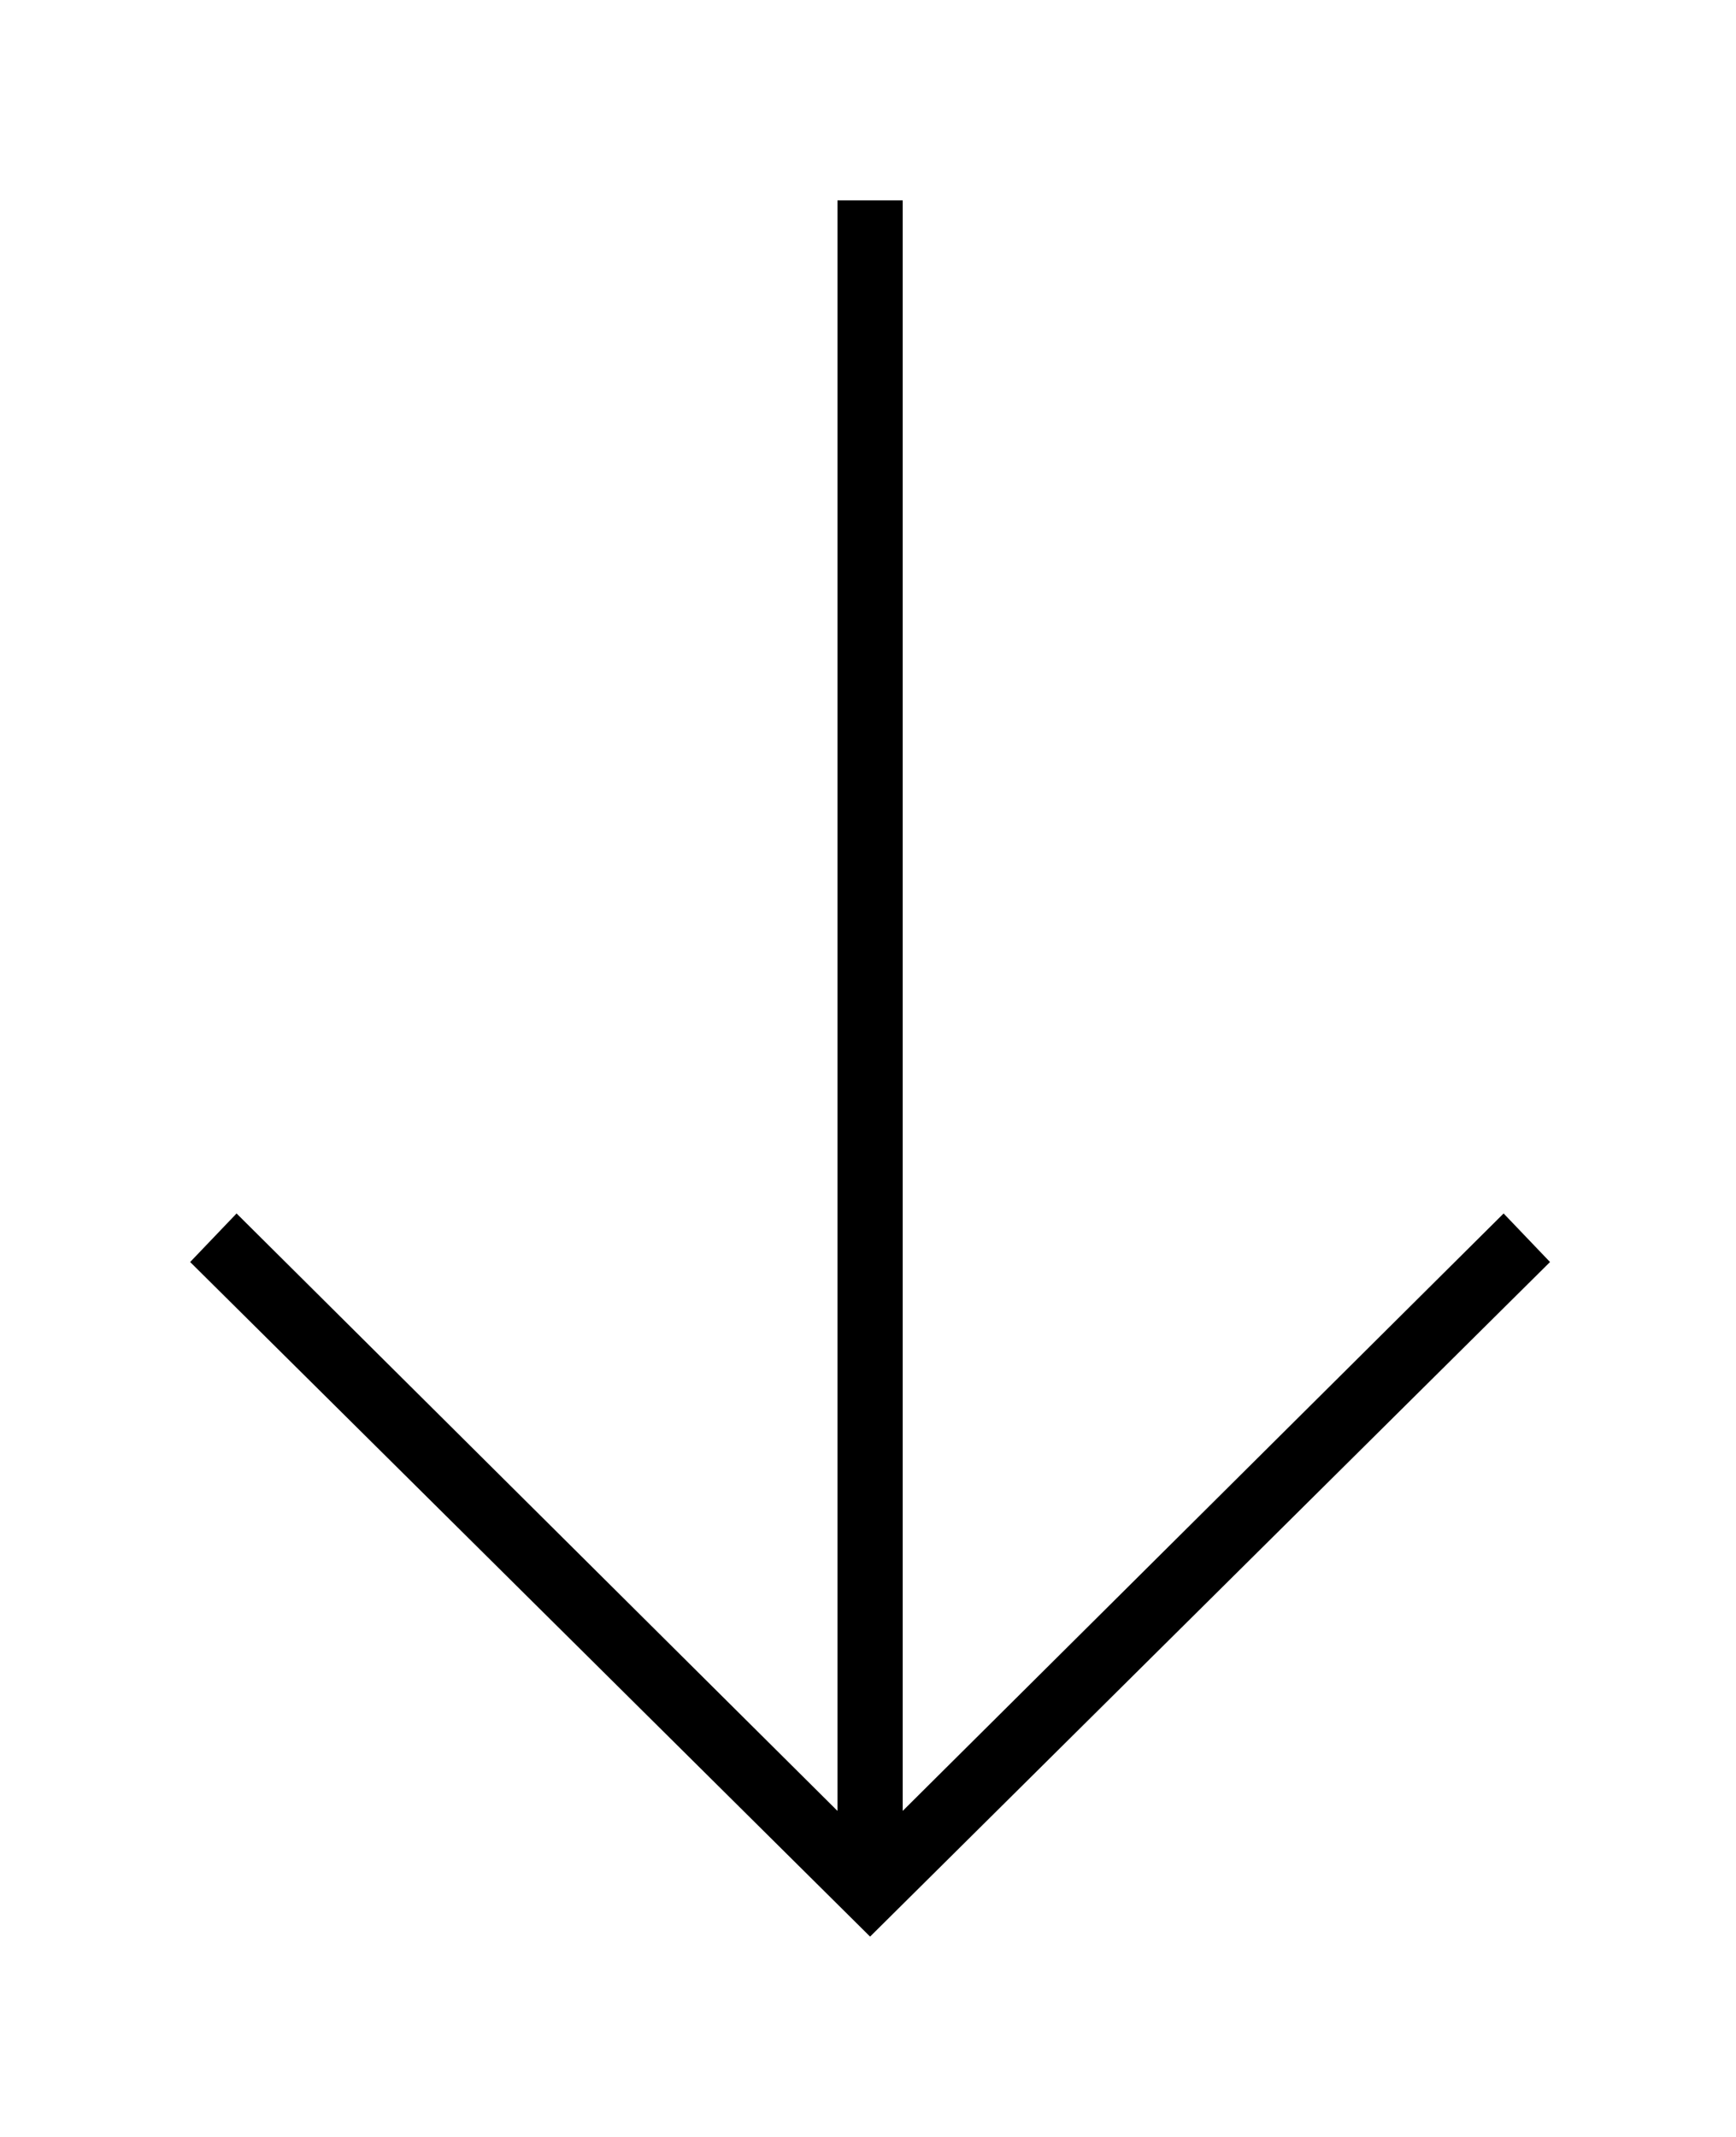<svg xmlns="http://www.w3.org/2000/svg" width="104" height="128" viewBox="0 0 104 128"><title>arrow-down-thin</title><path d="M92.858 75.593l-2.78-2.908-35.999 35.785v-96.471h-3.908v96.471l-35.999-35.785-2.78 2.908 40.733 40.407z"/></svg>